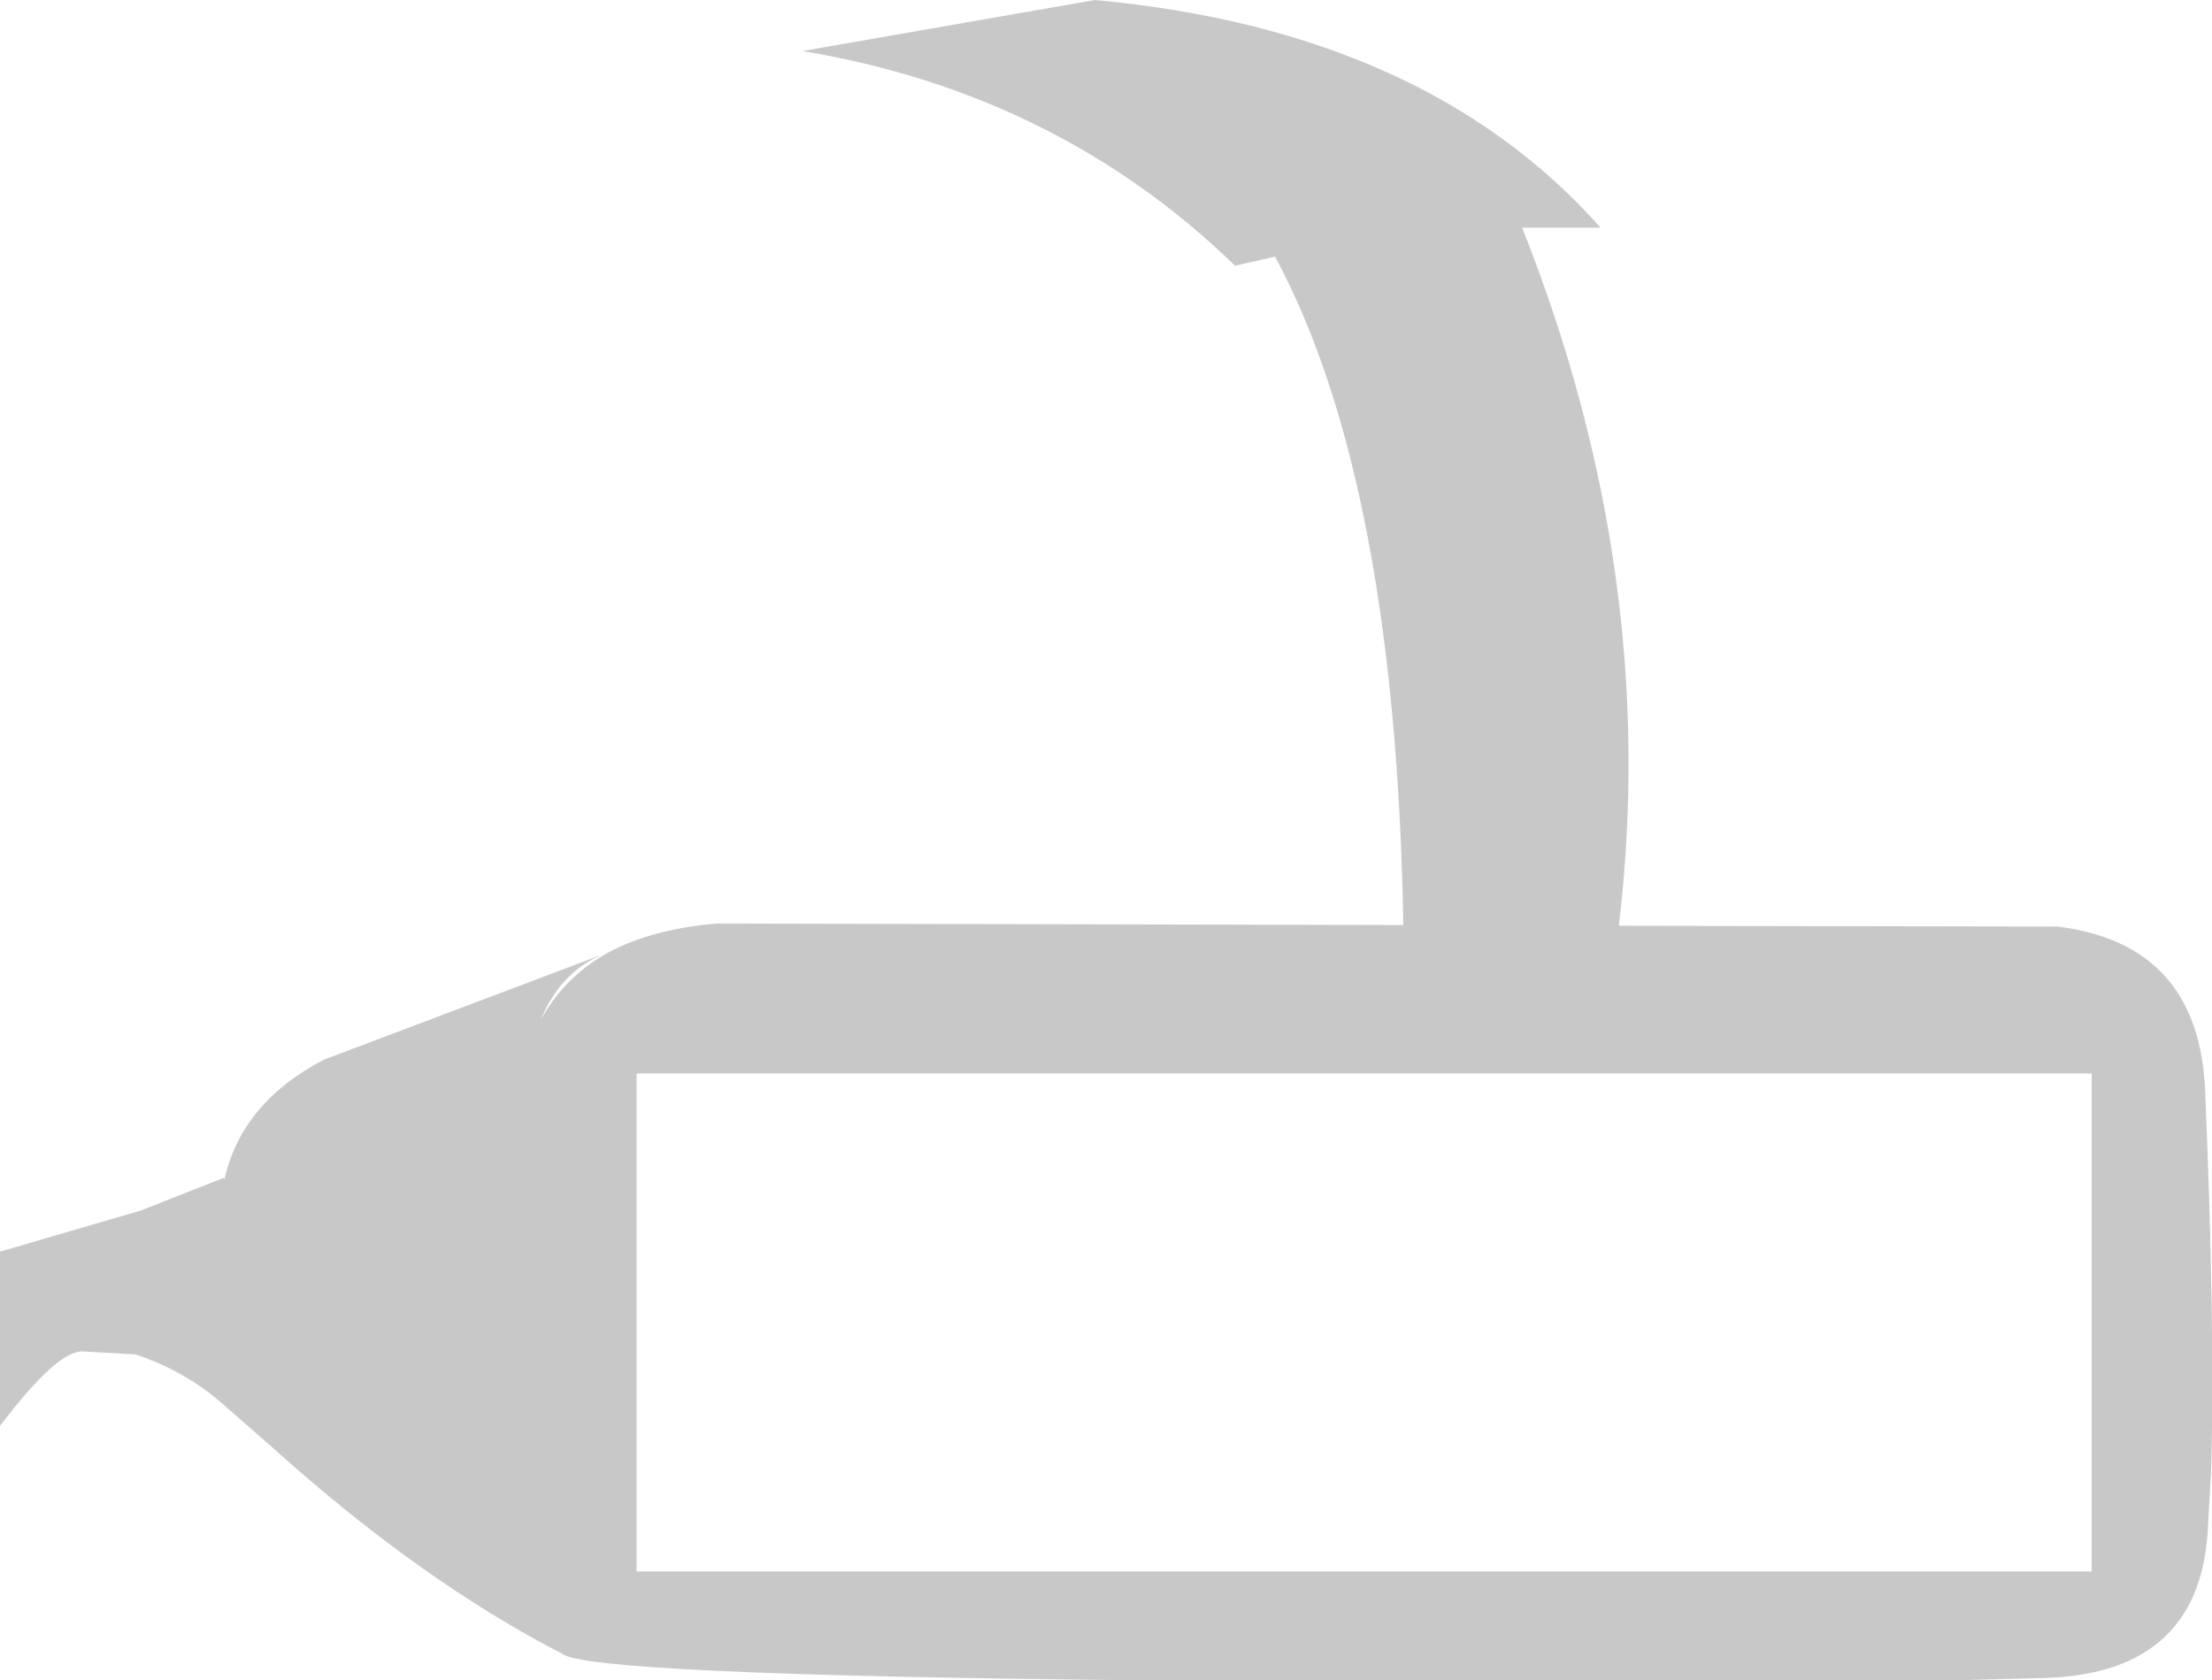 <?xml version="1.0" encoding="UTF-8" standalone="no"?>
<svg xmlns:xlink="http://www.w3.org/1999/xlink" height="110.35px" width="145.25px" xmlns="http://www.w3.org/2000/svg">
  <g transform="matrix(1.0, 0.0, 0.0, 1.0, 72.65, 55.15)">
    <path d="M11.1 -38.25 L11.1 -38.3 8.45 -37.7 Q-3.2 -49.0 -19.95 -51.8 L-0.75 -55.15 Q20.95 -53.15 32.45 -40.2 L27.3 -40.2 Q36.4 -17.3 33.65 5.65 L62.45 5.7 Q71.75 6.85 72.15 16.5 72.8 31.8 72.55 41.3 L72.35 44.8 Q72.05 54.75 61.6 55.05 L55.85 55.2 2.1 55.2 Q-34.05 54.85 -35.75 53.45 -44.95 48.7 -54.55 40.1 L-58.2 36.9 Q-60.6 34.85 -63.75 33.8 L-67.25 33.6 Q-68.95 33.6 -72.65 38.5 L-72.65 27.05 -63.4 24.35 -57.95 22.2 -57.95 22.25 -57.9 22.25 Q-56.75 17.25 -51.4 14.45 L-33.0 7.5 Q-35.85 8.65 -37.15 11.85 -35.6 9.0 -32.7 7.4 -29.8 5.85 -25.55 5.5 L19.5 5.6 Q19.0 -23.55 11.1 -38.25 M64.7 48.05 L64.7 15.35 -30.85 15.35 -30.85 48.05 64.7 48.05" fill="#c8c8c8" fill-rule="evenodd" stroke="none"/>
  </g>
</svg>

